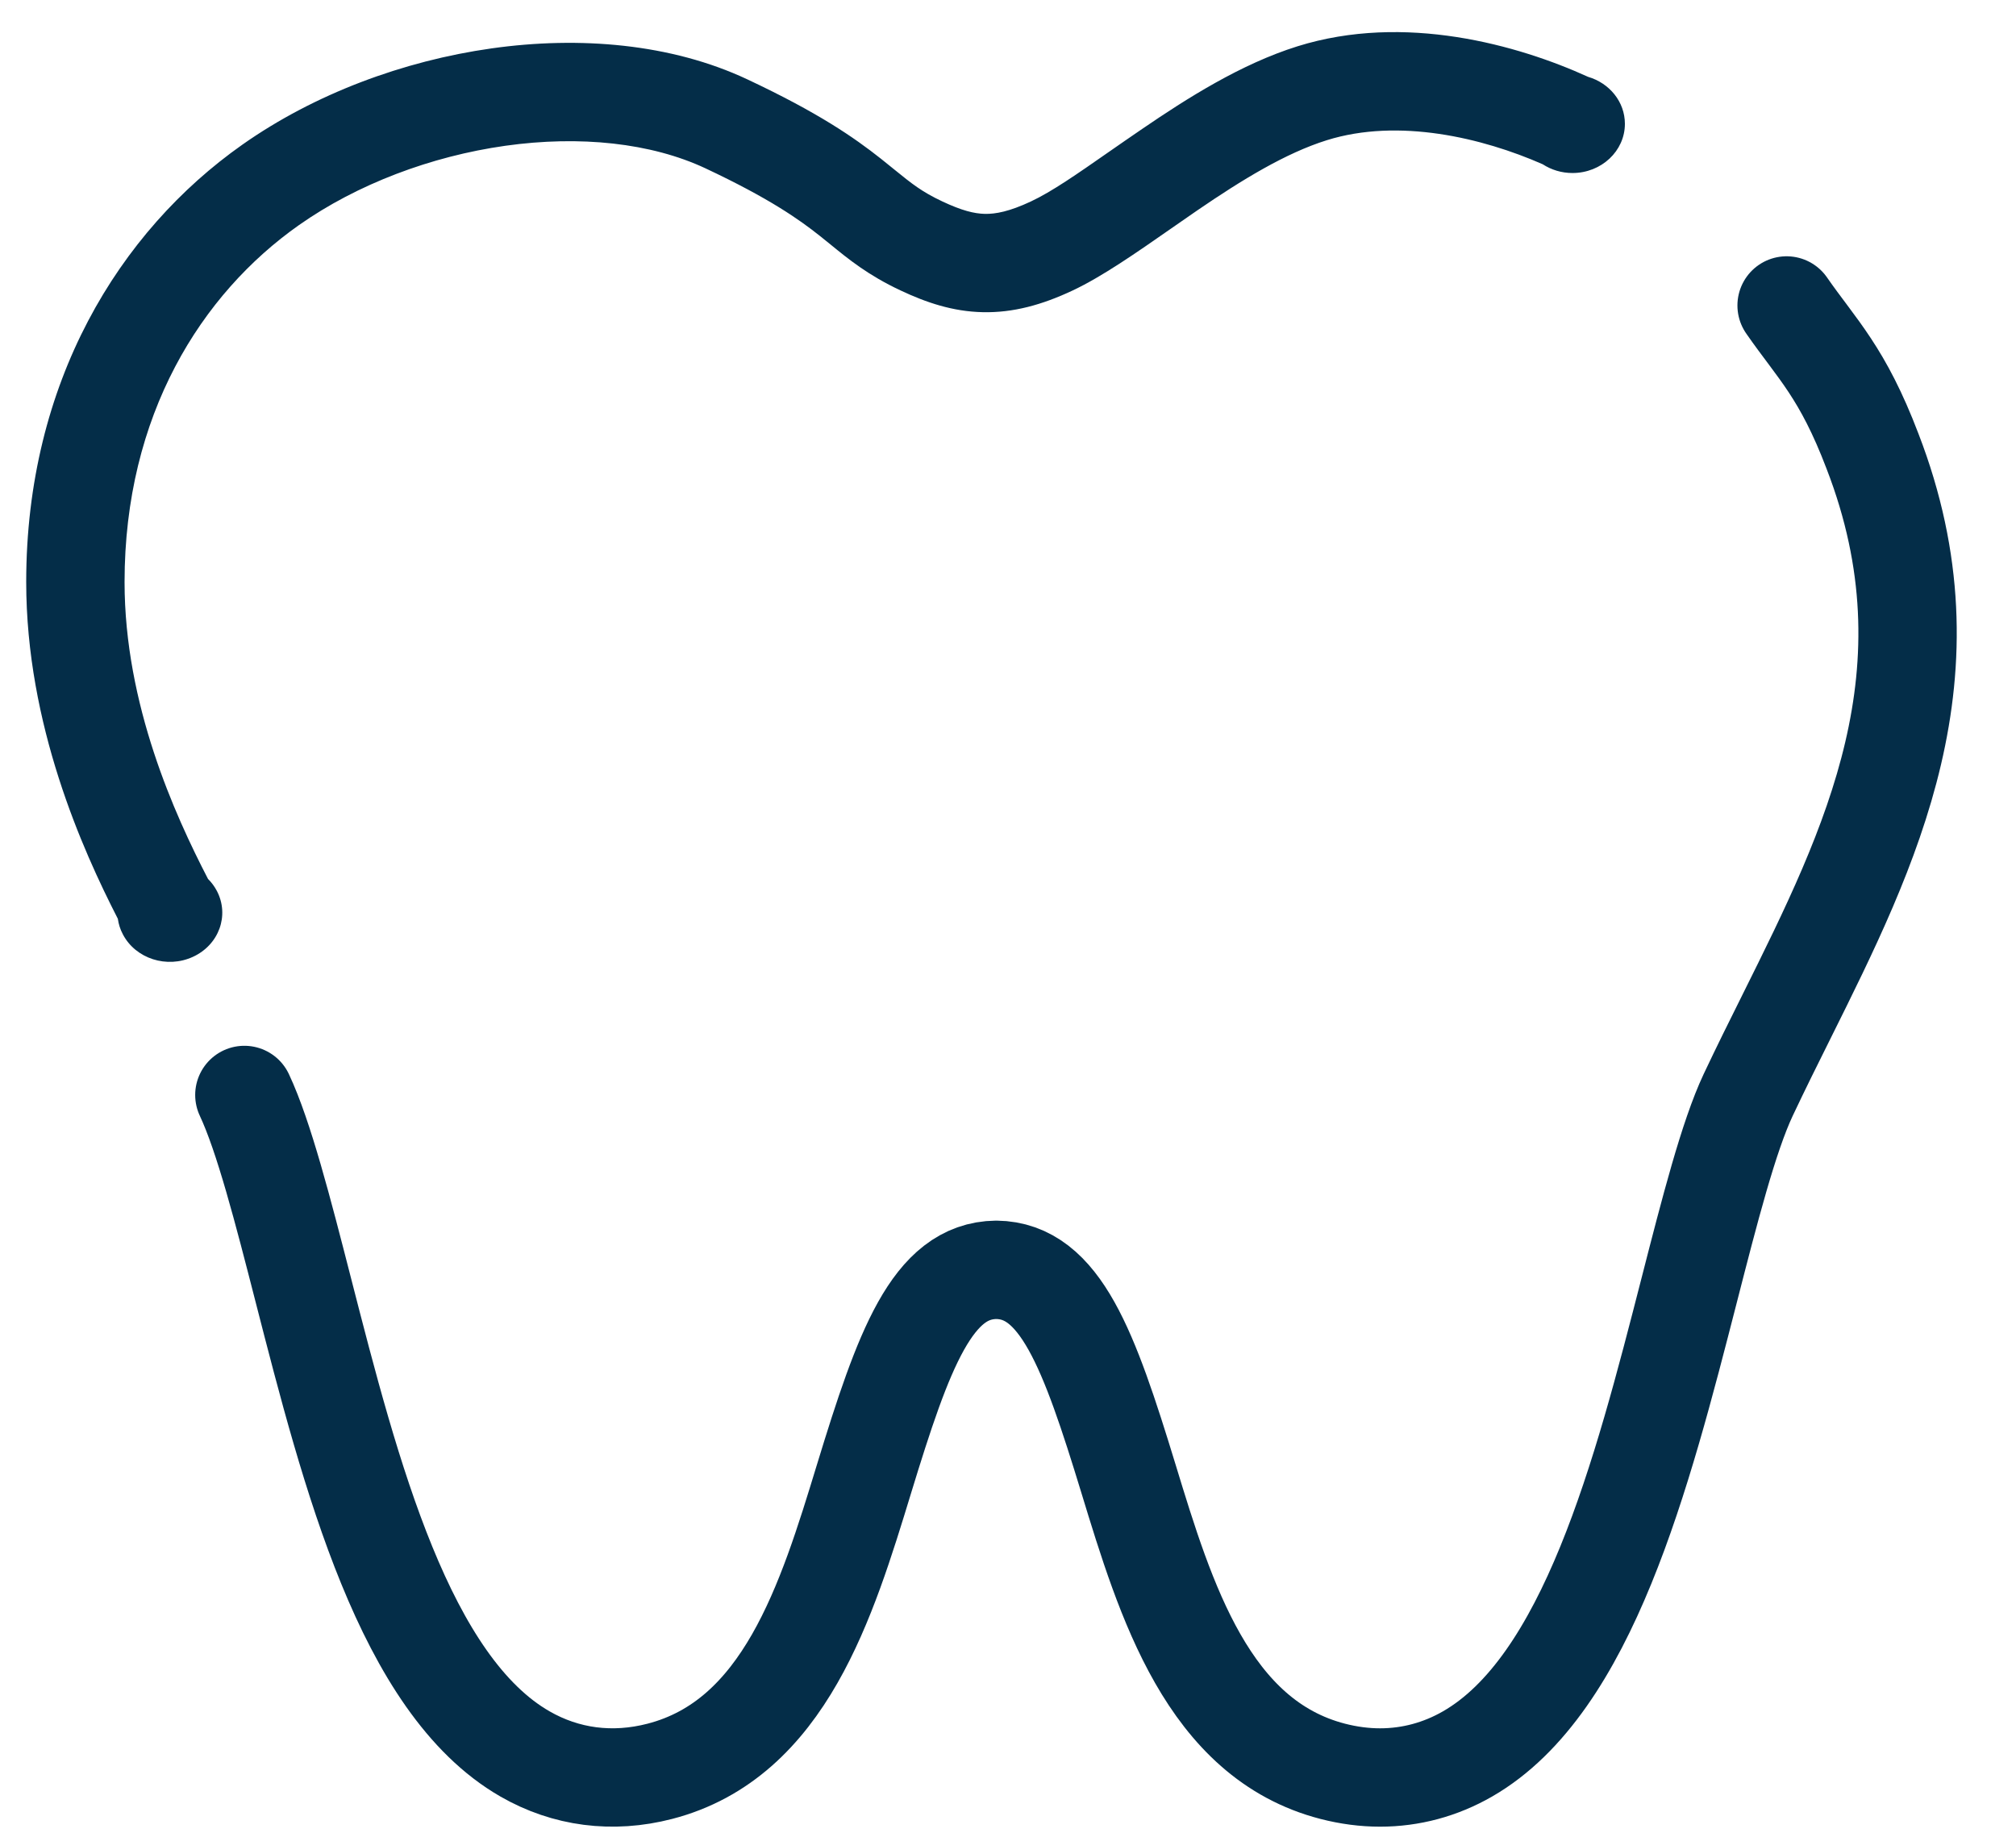 <svg width="33" height="30" viewBox="0 0 33 30" fill="none" xmlns="http://www.w3.org/2000/svg">
<path fill-rule="evenodd" clip-rule="evenodd" d="M25.253 2.689C24.267 2.255 22.893 1.928 21.719 2.295C21.044 2.506 20.331 2.943 19.601 3.442C19.458 3.54 19.31 3.643 19.161 3.747C18.611 4.13 18.038 4.53 17.558 4.755C17.059 4.99 16.584 5.121 16.089 5.11C15.597 5.1 15.161 4.952 14.743 4.755C14.211 4.506 13.889 4.242 13.596 4.003C13.537 3.955 13.48 3.908 13.421 3.862C13.084 3.595 12.604 3.252 11.547 2.755C10.659 2.339 9.495 2.214 8.272 2.386C7.054 2.558 5.845 3.015 4.893 3.685C3.294 4.811 2.039 6.795 2.039 9.527C2.039 11.533 2.862 13.338 3.405 14.387C3.463 14.444 3.512 14.511 3.551 14.585C3.759 14.985 3.584 15.467 3.158 15.662C2.733 15.858 2.219 15.693 2.011 15.293C1.967 15.211 1.941 15.125 1.929 15.039C1.349 13.908 0.429 11.862 0.429 9.527C0.429 6.259 1.949 3.789 3.967 2.368C5.146 1.538 6.601 0.996 8.047 0.792C9.488 0.589 10.987 0.714 12.231 1.298C13.396 1.845 13.982 2.252 14.421 2.599C14.506 2.667 14.581 2.727 14.648 2.782L14.648 2.782L14.648 2.782C14.922 3.004 15.086 3.138 15.427 3.298C15.742 3.446 15.945 3.497 16.123 3.501C16.297 3.504 16.522 3.463 16.874 3.298C17.218 3.137 17.628 2.851 18.149 2.488L18.149 2.488C18.319 2.37 18.5 2.244 18.694 2.112C19.429 1.61 20.314 1.047 21.238 0.758C22.993 0.209 24.851 0.737 25.996 1.258C26.345 1.36 26.598 1.666 26.598 2.027C26.598 2.471 26.214 2.832 25.74 2.832C25.559 2.832 25.392 2.779 25.253 2.689Z" fill="#042D48"/>
<path d="M4 17.923C4.319 18.602 4.632 19.819 4.963 21.109C5.741 24.14 6.624 27.577 8.593 28.709C9.264 29.095 10.028 29.194 10.8 28.994C12.842 28.466 13.534 26.202 14.144 24.204C14.791 22.087 15.261 20.797 16.308 20.785C17.355 20.797 17.825 22.087 18.472 24.204C19.082 26.202 19.774 28.466 21.816 28.994C22.076 29.061 22.335 29.095 22.59 29.095C23.092 29.095 23.578 28.965 24.023 28.709C25.992 27.576 26.875 24.14 27.653 21.109C27.984 19.819 28.296 18.602 28.616 17.923C28.819 17.493 29.035 17.058 29.245 16.637C30.623 13.867 32.049 11.003 30.652 7.388C30.16 6.095 29.748 5.724 29.245 5" stroke="#042D48" stroke-width="1.61" stroke-linecap="round" stroke-linejoin="round"/>
</svg>
